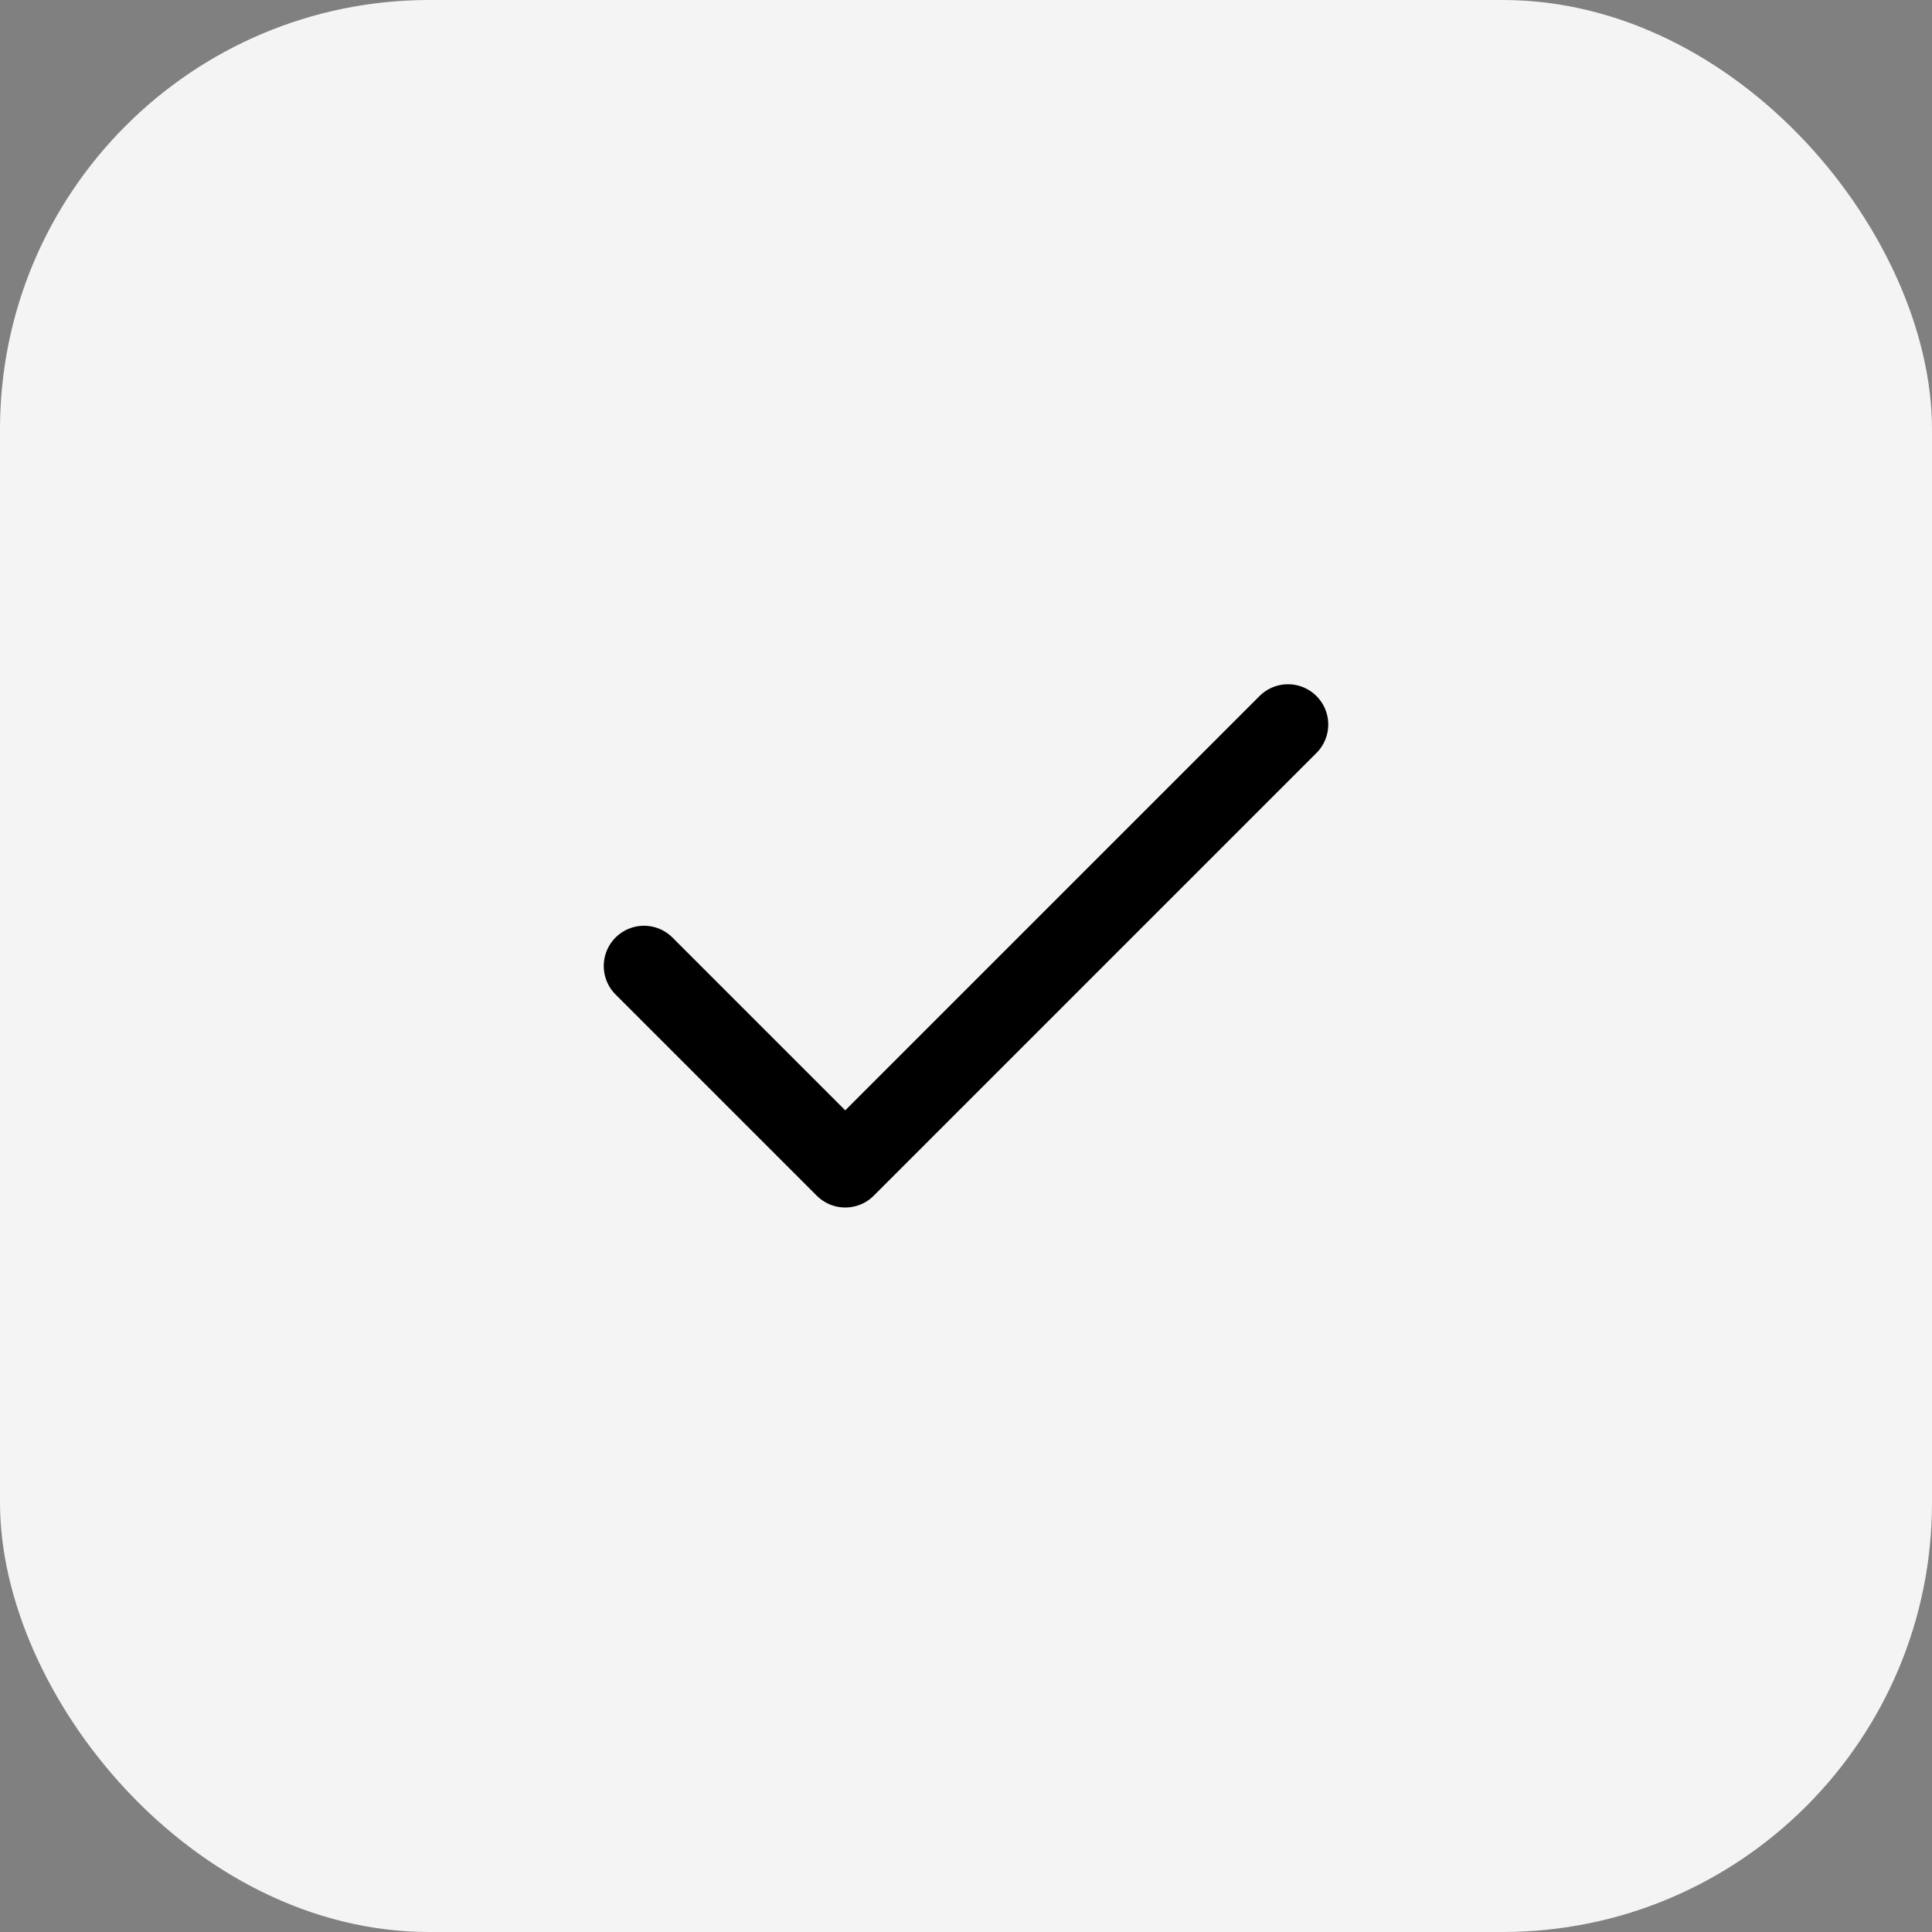 <svg width="36" height="36" viewBox="0 0 36 36" fill="none" xmlns="http://www.w3.org/2000/svg">
<rect x="0" y="0" width="36" height="36" fill="#808080" stroke="none"/>
<rect width="36" height="36" rx="8" fill="#F4F4F4"/>
<path d="M24 13.5L15.75 21.75L12 18" stroke="black" stroke-width="1.5" stroke-linecap="round" stroke-linejoin="round"/>
</svg>
